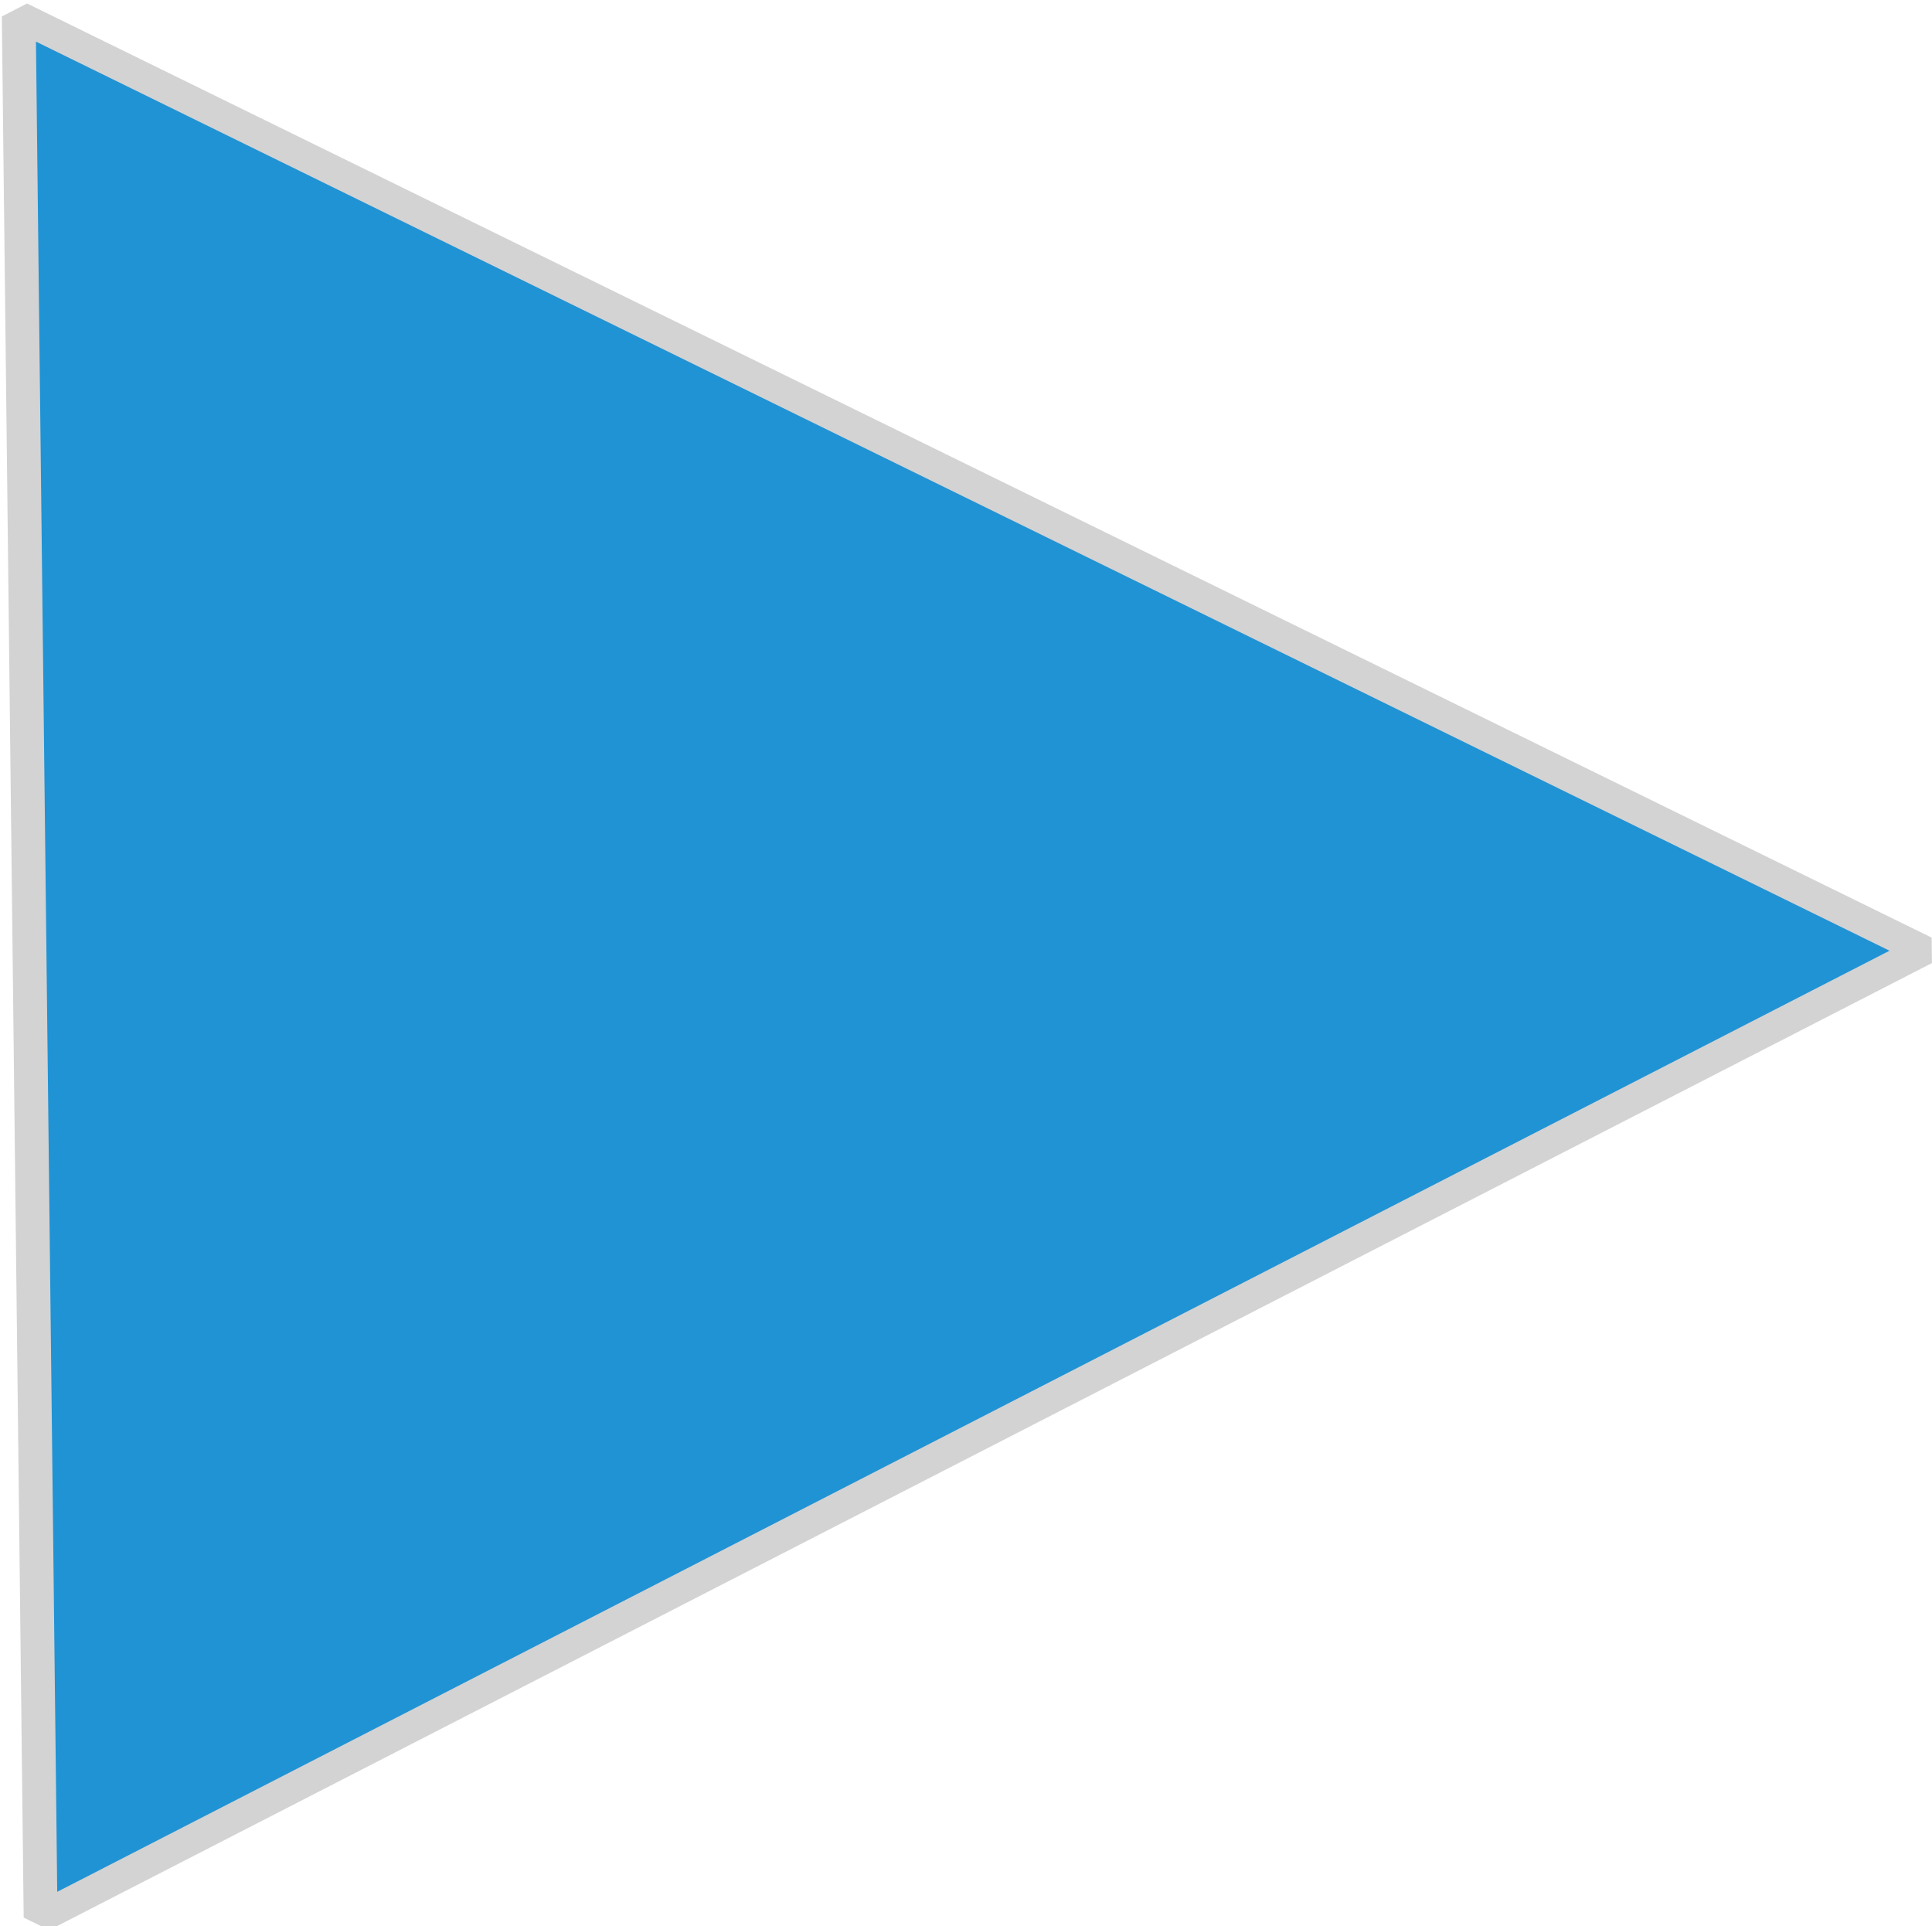 <?xml version="1.0" encoding="UTF-8" standalone="no"?>
<!-- Created with Inkscape (http://www.inkscape.org/) -->

<svg
   xmlns:dc="http://purl.org/dc/elements/1.1/"
   xmlns:cc="http://creativecommons.org/ns#"
   xmlns:rdf="http://www.w3.org/1999/02/22-rdf-syntax-ns#"
   xmlns:svg="http://www.w3.org/2000/svg"
   xmlns="http://www.w3.org/2000/svg"
   xmlns:sodipodi="http://sodipodi.sourceforge.net/DTD/sodipodi-0.dtd"
   xmlns:inkscape="http://www.inkscape.org/namespaces/inkscape"
   width="32"
   height="31.904"
   viewBox="0 0 32 31.904"
   id="svg2"
   version="1.1"
   inkscape:version="0.91 r13725"
   sodipodi:docname="next.svg">
  <defs
     id="defs4" />
  <sodipodi:namedview
     id="base"
     pagecolor="#ffffff"
     bordercolor="#666666"
     borderopacity="1.0"
     inkscape:pageopacity="0.0"
     inkscape:pageshadow="2"
     inkscape:zoom="7.0178607"
     inkscape:cx="-19.322669"
     inkscape:cy="23.736464"
     inkscape:document-units="px"
     inkscape:current-layer="layer1"
     showgrid="false"
     units="px"
     inkscape:window-width="1920"
     inkscape:window-height="1021"
     inkscape:window-x="0"
     inkscape:window-y="26"
     inkscape:window-maximized="1"
     fit-margin-top="0"
     fit-margin-left="0"
     fit-margin-right="0"
     fit-margin-bottom="0" />
  <g
     inkscape:label="Layer 1"
     inkscape:groupmode="layer"
     id="layer1"
     transform="translate(0.024,-1020.441)">
    <path
       sodipodi:type="star"
       style="opacity:1;fill:#2093d4;fill-opacity:1;fill-rule:nonzero;stroke:#d3d3d3;stroke-width:1.2;stroke-linecap:butt;stroke-linejoin:miter;stroke-miterlimit:0;stroke-dasharray:none;stroke-dashoffset:0;stroke-opacity:1"
       id="path4138"
       sodipodi:sides="3"
       sodipodi:cx="42.5"
       sodipodi:cy="1021.3622"
       sodipodi:r1="44.777225"
       sodipodi:r2="36.225536"
       sodipodi:arg1="1.0571903"
       sodipodi:arg2="2.1043879"
       inkscape:flatsided="true"
       inkscape:rounded="0"
       inkscape:randomized="0"
       d="M 64.5,1060.362 -2.275,1020.915 65.275,982.81 Z"
       inkscape:transform-center-x="0.74036111"
       inkscape:transform-center-y="-1.1128747"
       transform="matrix(-0.467,0,0,0.406,30.77,621.69)" />
  </g>
</svg>
